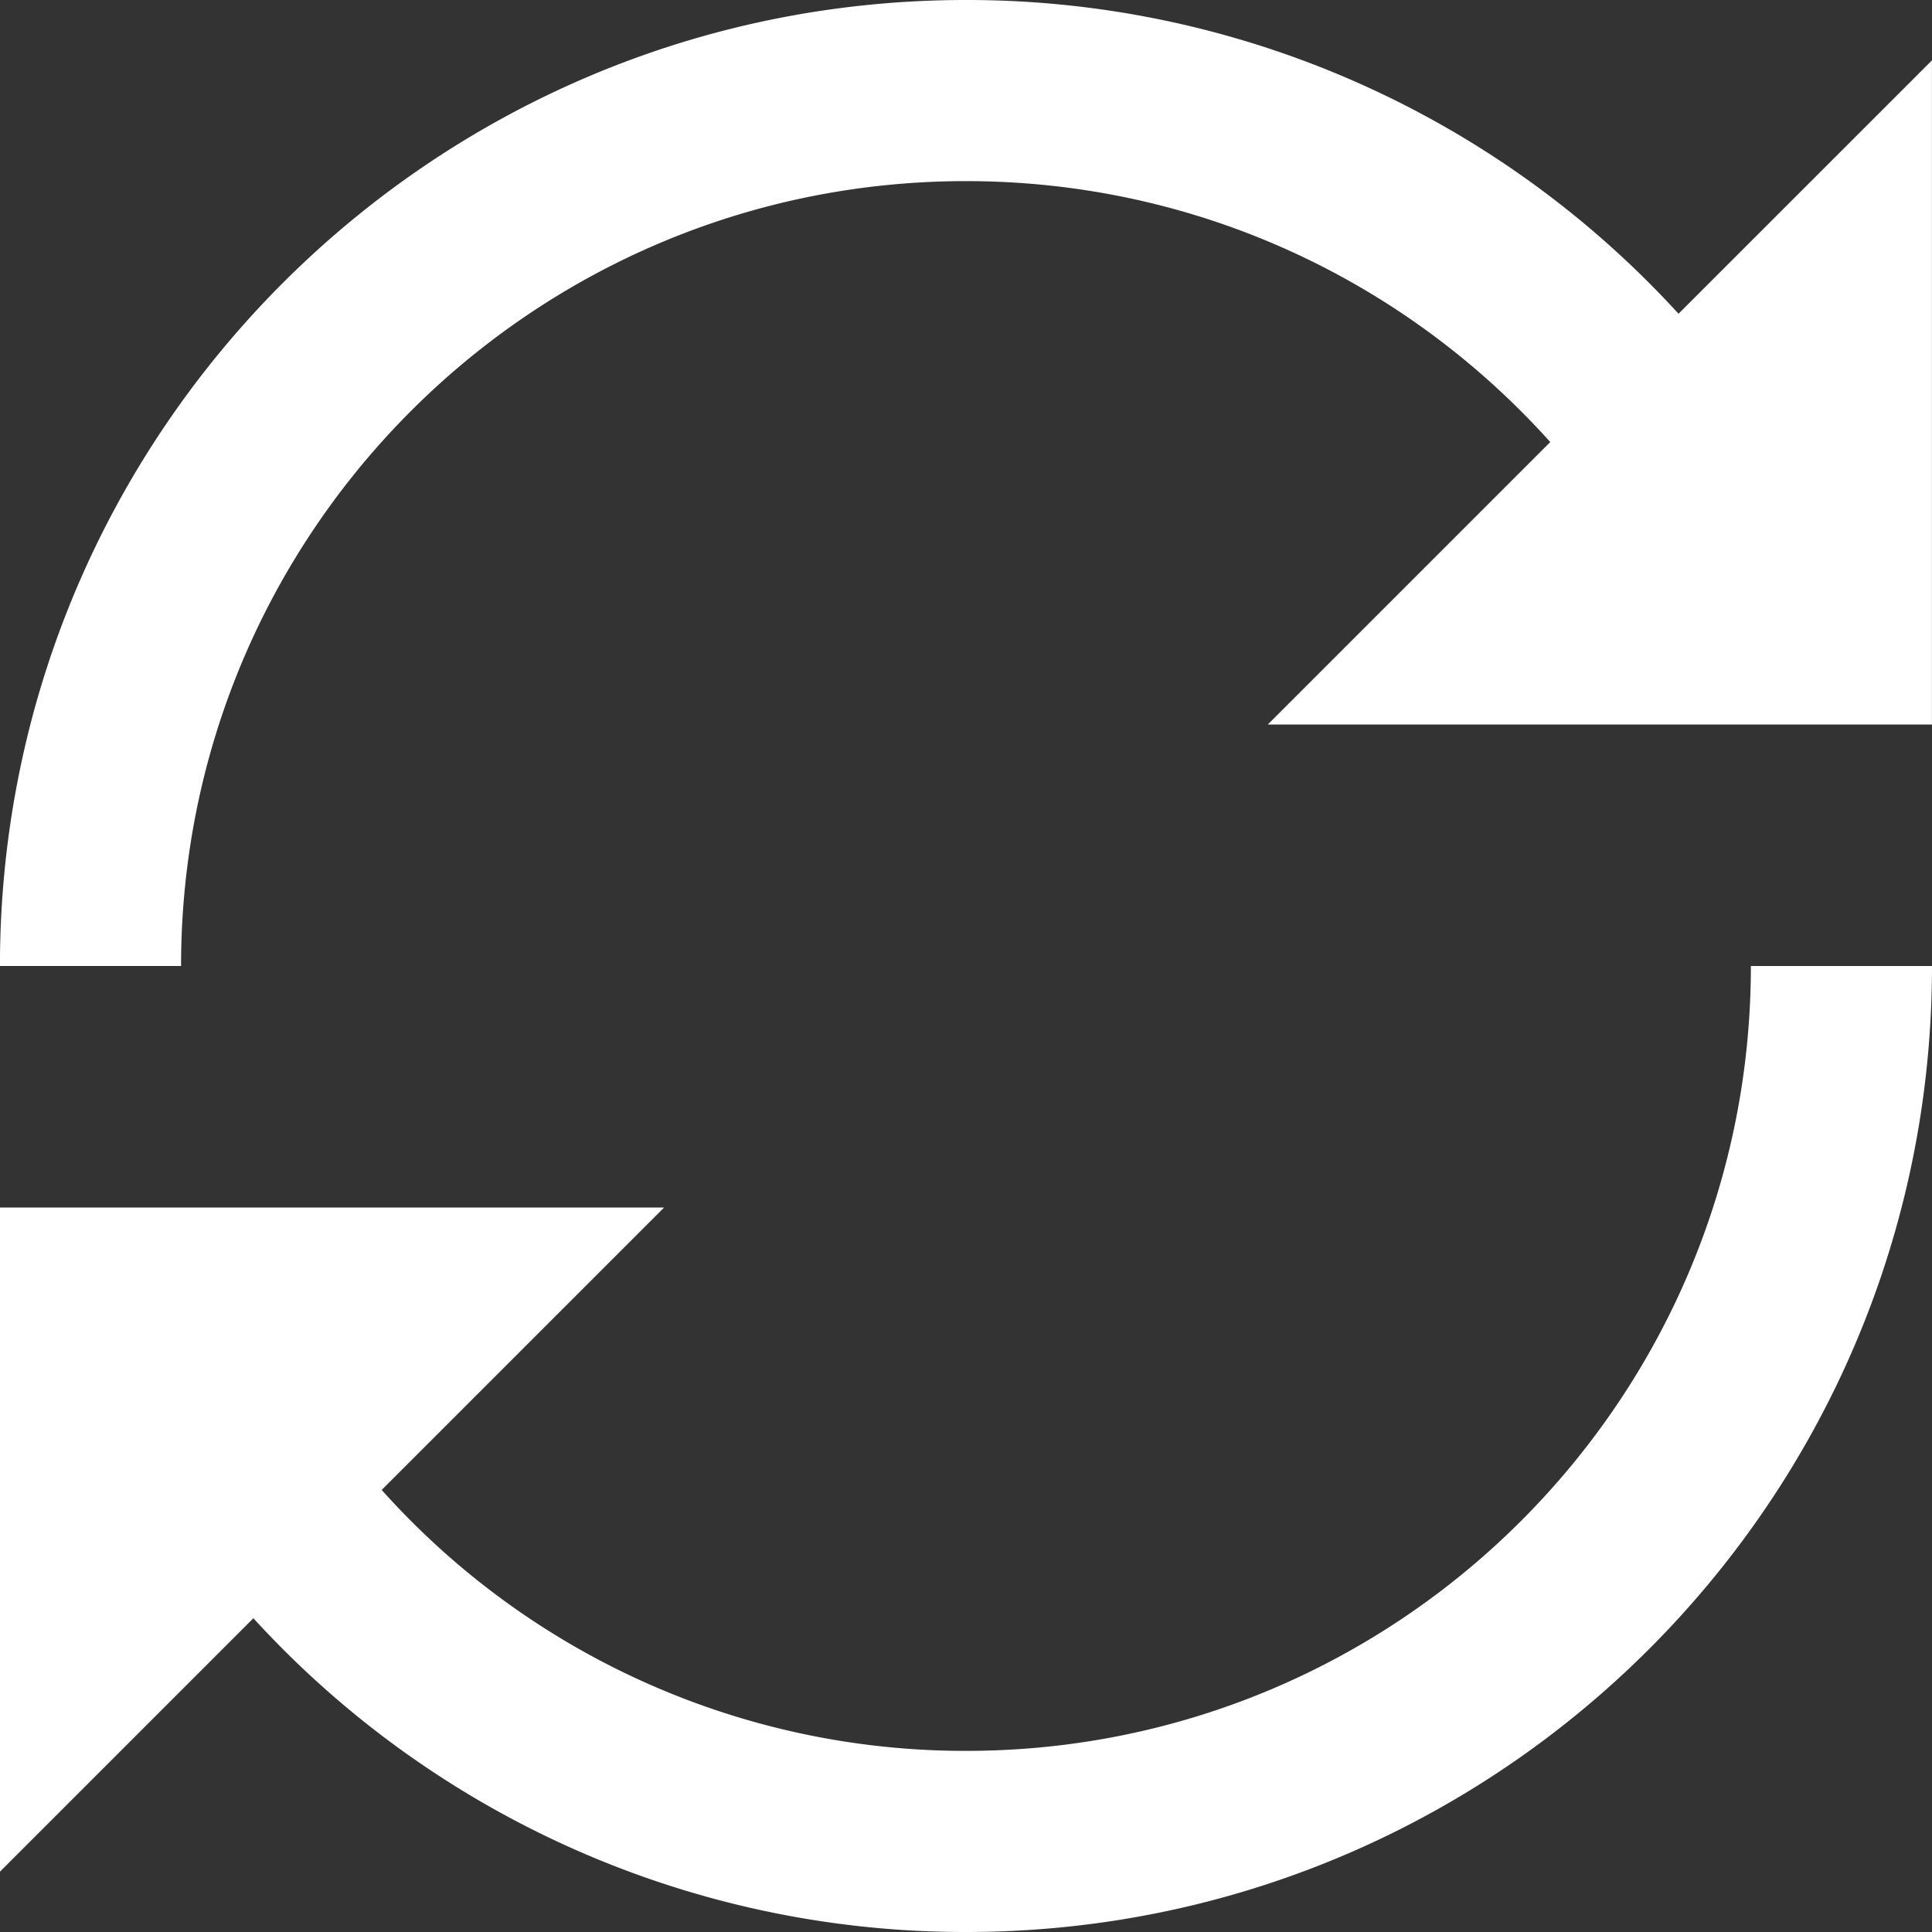 <svg xmlns="http://www.w3.org/2000/svg" width="32" height="32" viewBox="0 0 32 32"><rect x="0" y="0" width="32" height="32" fill="#333333" stroke="none"/><path fill="#fff" d="M27.802 5.197A15.958 15.958 0 0 0 15.999 0c-8.837 0-16 7.163-16 16h3c0-7.18 5.82-13 13-13 3.844 0 7.298 1.669 9.678 4.322L20.999 12h11V1l-4.198 4.197zM29 16c0 7.18-5.82 13-13 13a12.965 12.965 0 0 1-9.678-4.322L11 20H0v11l4.197-4.197A15.958 15.958 0 0 0 16 32c8.837 0 16-7.163 16-16h-3z"/></svg>